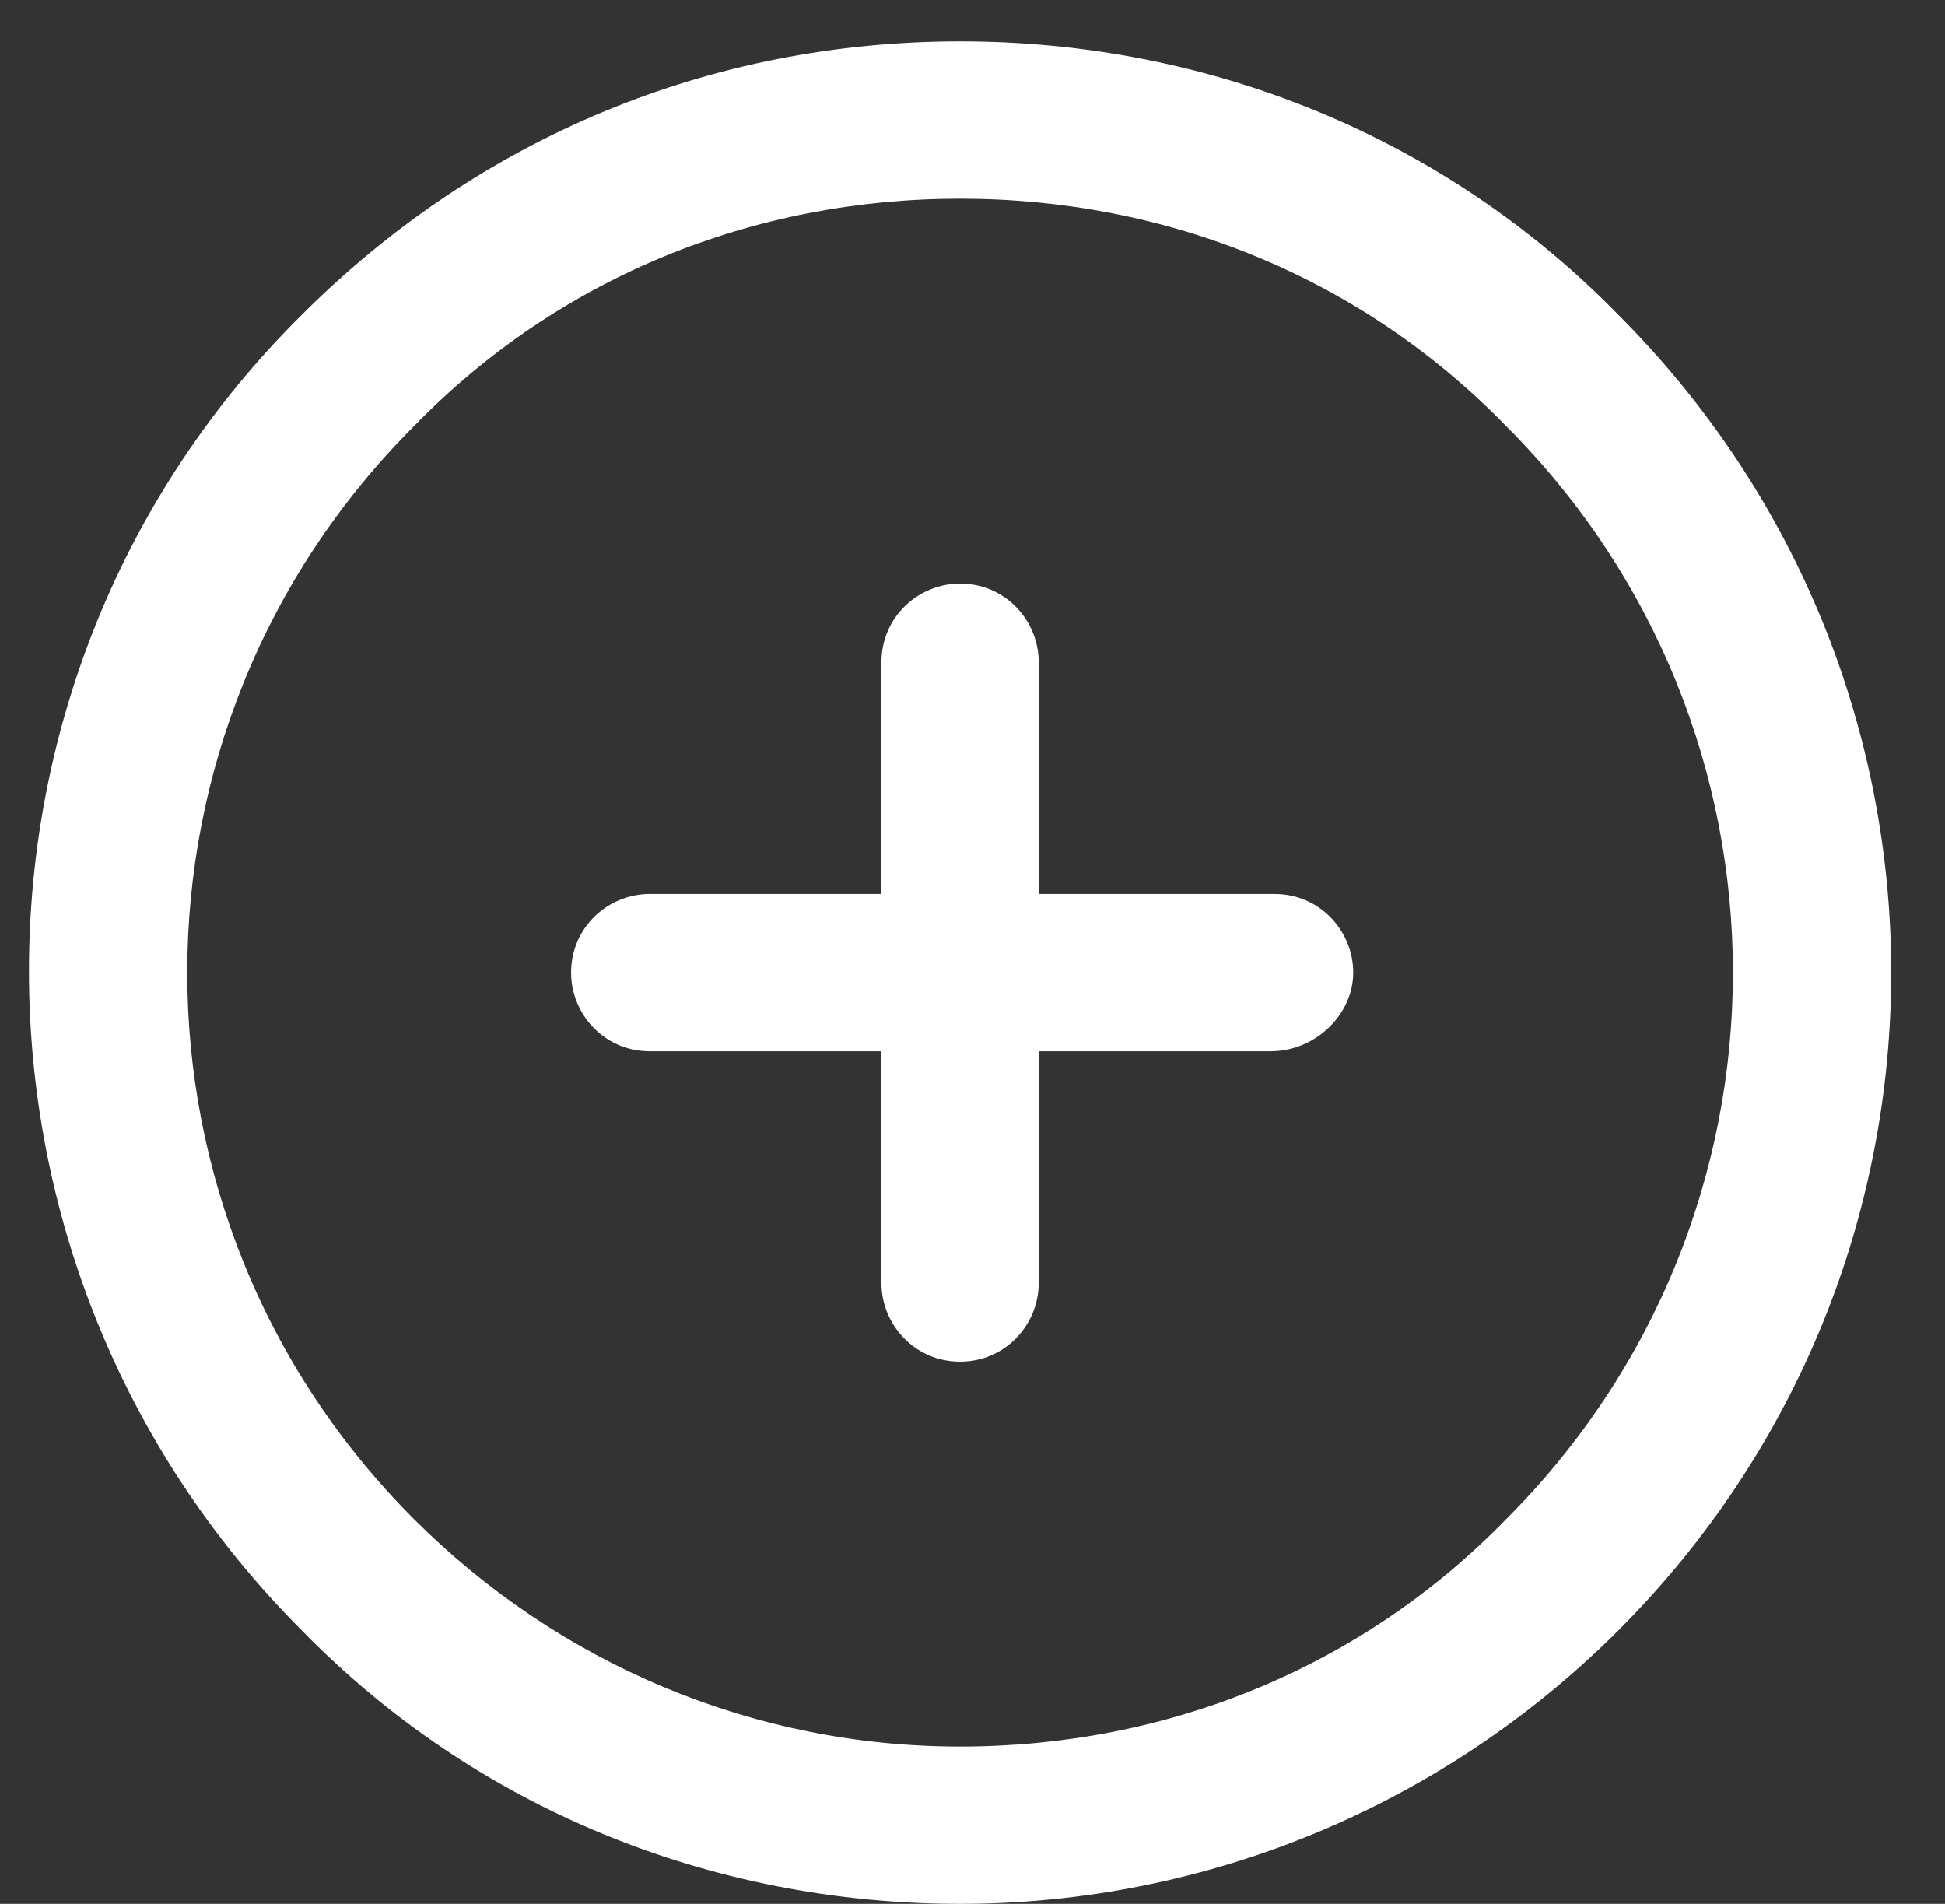 <?xml version="1.0" encoding="utf-8"?>
<!-- Generator: Adobe Illustrator 22.0.1, SVG Export Plug-In . SVG Version: 6.00 Build 0)  -->
<!DOCTYPE svg PUBLIC "-//W3C//DTD SVG 1.1//EN" "http://www.w3.org/Graphics/SVG/1.1/DTD/svg11.dtd">
<svg version="1.1" id="Layer_1" xmlns="http://www.w3.org/2000/svg" xmlns:xlink="http://www.w3.org/1999/xlink" x="0px" y="0px"
	 viewBox="0 0 47 46" style="enable-background:new 0 0 47 46;" xml:space="preserve">
<rect x="0" y="0" width="47" height="46" fill="#333333" stroke="none"/>
<style type="text/css">
	.st0{fill:#FFFFFF;}
</style>
<g>
	<g>
		<g>
			<path class="st0" d="M23.2,32.9c-1.1,0-1.9-0.9-1.9-1.9v-15c0-1.1,0.9-1.9,1.9-1.9c1.1,0,1.9,0.9,1.9,1.9v15
				C25.1,32,24.3,32.9,23.2,32.9L23.2,32.9z"/>
		</g>
		<g>
			<path class="st0" d="M30.7,25.4H15.7c-1.1,0-1.9-0.9-1.9-1.9c0-1.1,0.9-1.9,1.9-1.9h15.1c1.1,0,1.9,0.9,1.9,1.9
				C32.7,24.5,31.8,25.4,30.7,25.4L30.7,25.4z"/>
		</g>
	</g>
	<g>
		<path class="st0" d="M23.2,46c-6,0-11.7-2.3-15.9-6.6c-8.8-8.8-8.8-23.1,0-31.8C11.6,3.3,17.2,1,23.2,1c6,0,11.7,2.3,15.9,6.6
			c8.8,8.8,8.8,23,0,31.8C34.9,43.6,29.2,46,23.2,46L23.2,46z M23.2,4.8c-5,0-9.7,1.9-13.2,5.5c-7.3,7.3-7.3,19.1,0,26.4
			c3.5,3.5,8.2,5.5,13.2,5.5c5,0,9.7-1.9,13.2-5.5c7.3-7.3,7.3-19.1,0-26.4C32.9,6.7,28.2,4.8,23.2,4.8L23.2,4.8z"/>
	</g>
</g>
</svg>

